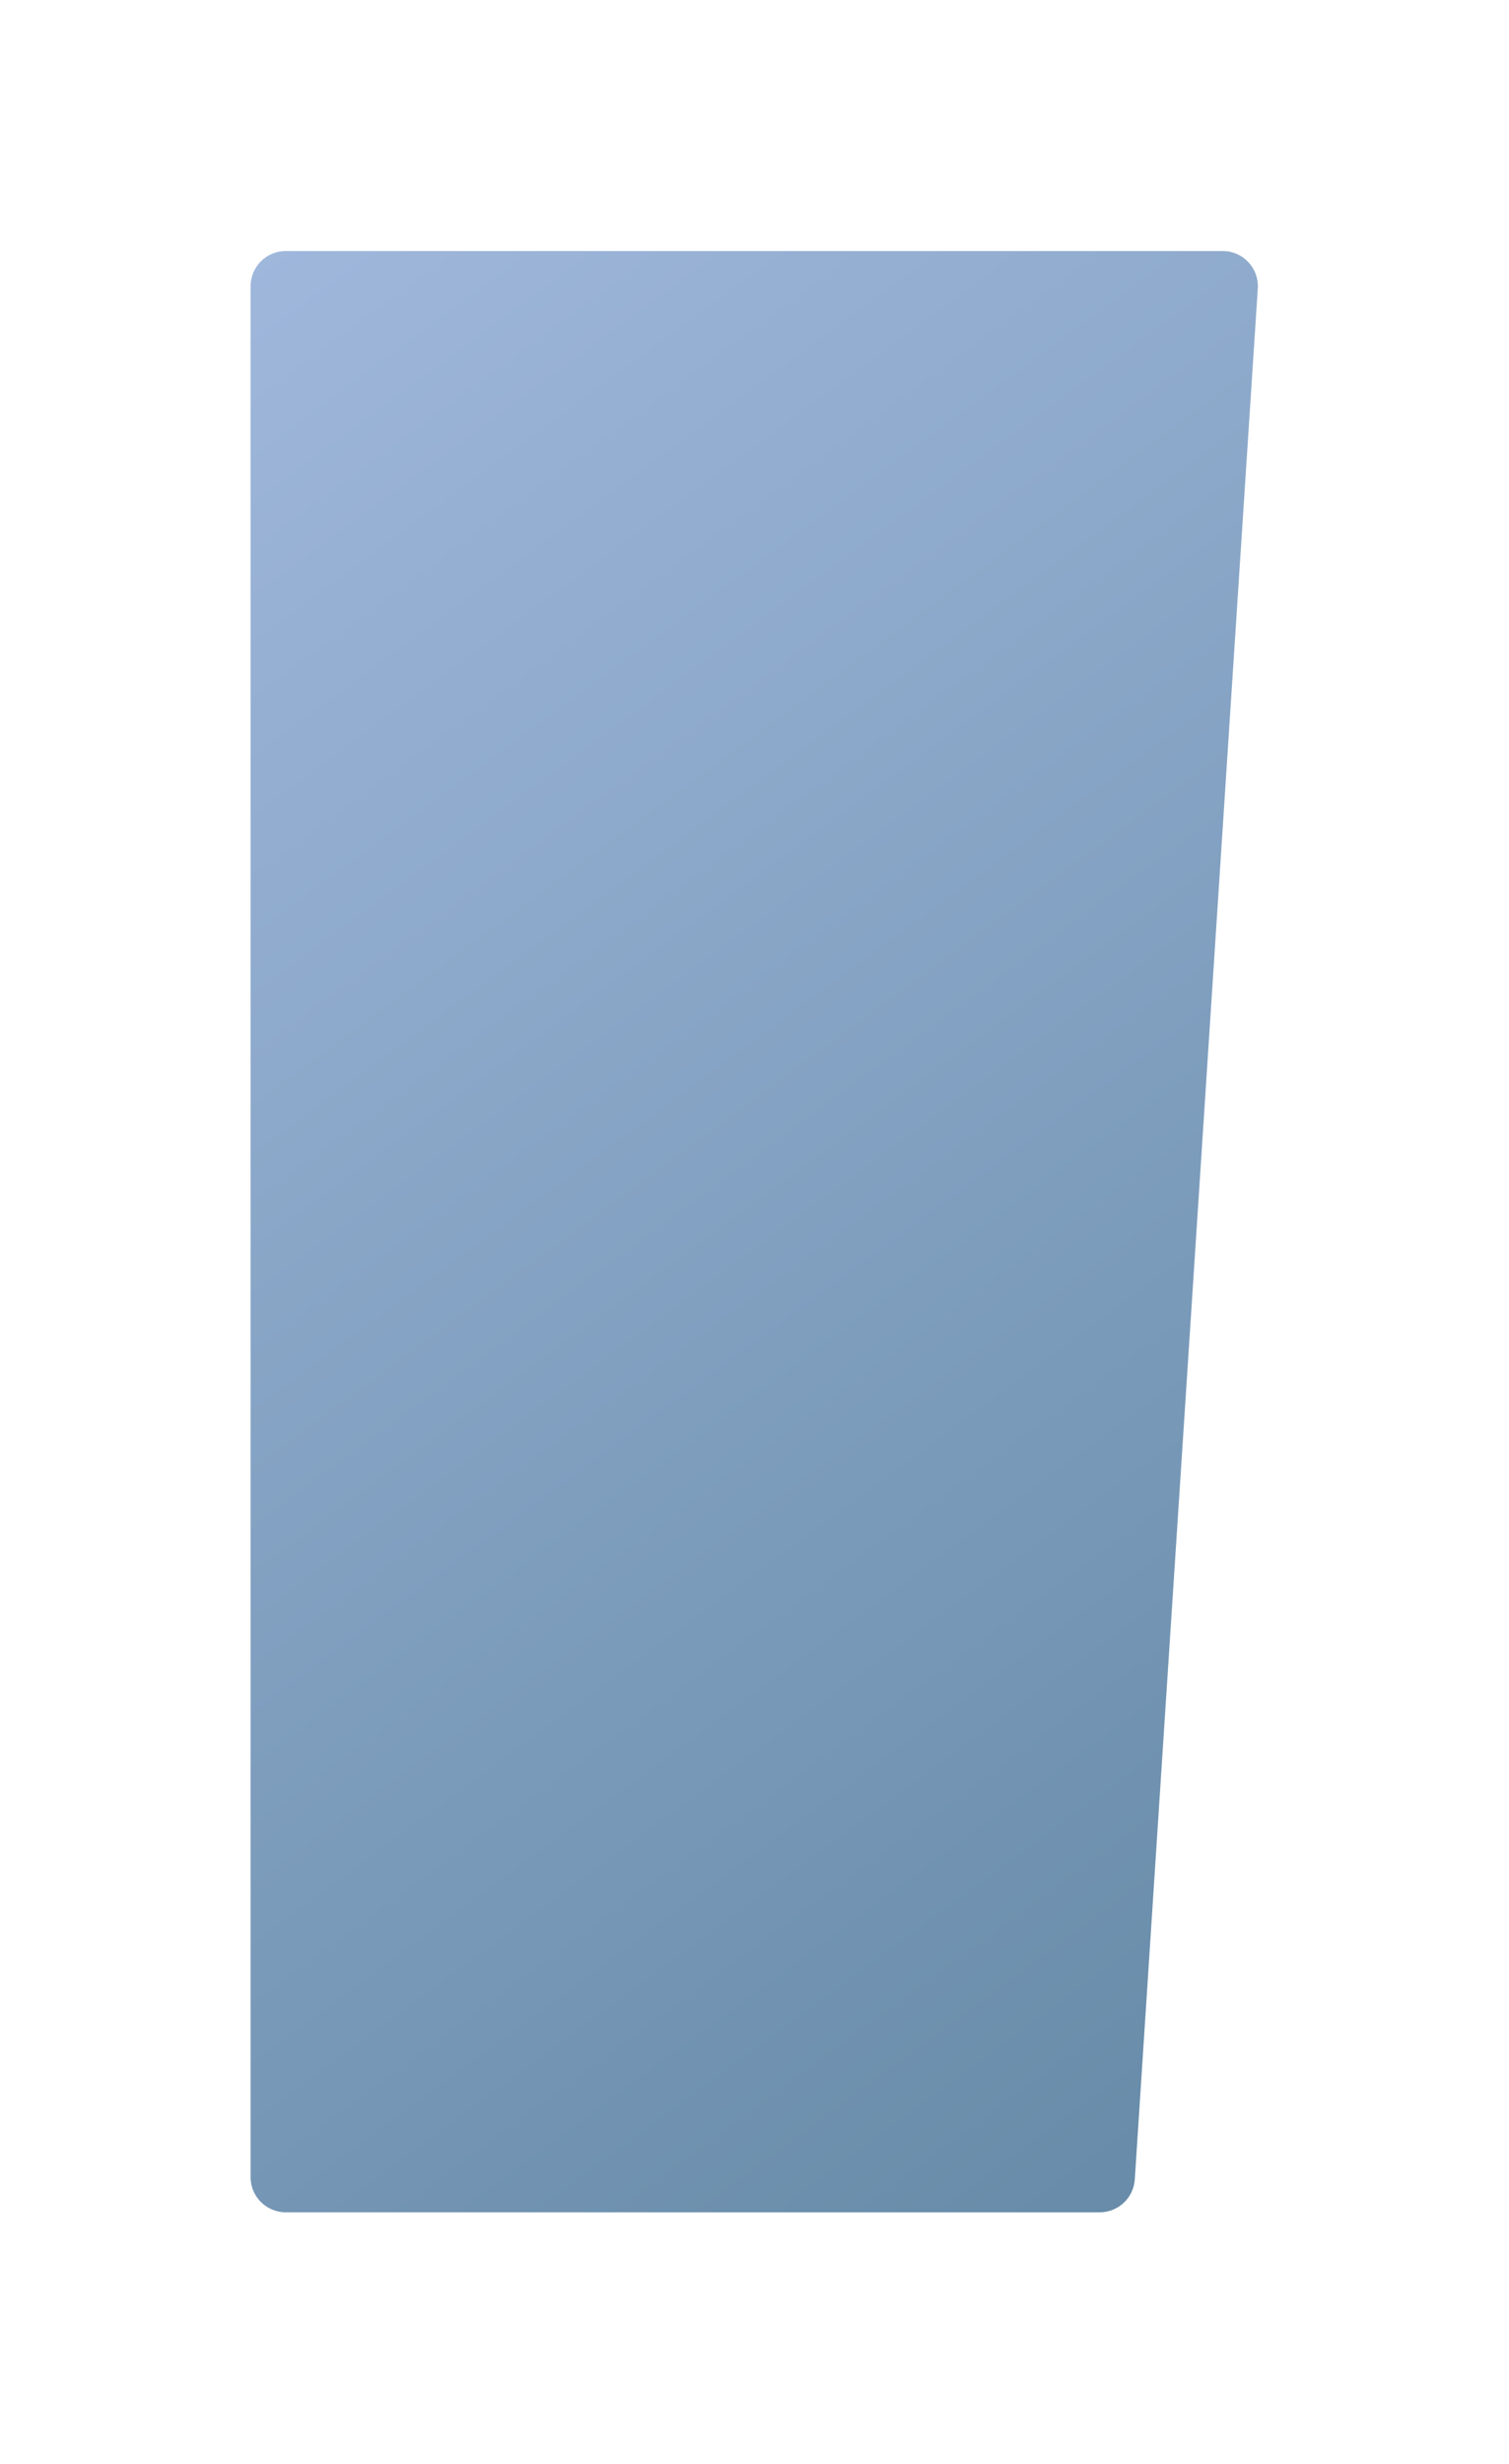 <?xml version="1.0" encoding="UTF-8"?> <svg xmlns="http://www.w3.org/2000/svg" width="831" height="1357" viewBox="0 0 831 1357" fill="none"> <g filter="url(#filter0_d_532_5351)"> <path d="M624.921 1146.89C624.258 1157.08 615.804 1165 605.598 1165L157.364 1165C146.669 1165 138 1156.33 138 1145.64L138 104.364C138 93.67 146.67 85 157.364 85L673.336 85C684.525 85 693.385 94.456 692.659 105.621L624.921 1146.89Z" fill="url(#paint0_linear_532_5351)"></path> </g> <defs> <filter id="filter0_d_532_5351" x="0.032" y="0.283" width="830.636" height="1355.94" filterUnits="userSpaceOnUse" color-interpolation-filters="sRGB"> <feFlood flood-opacity="0" result="BackgroundImageFix"></feFlood> <feColorMatrix in="SourceAlpha" type="matrix" values="0 0 0 0 0 0 0 0 0 0 0 0 0 0 0 0 0 0 127 0" result="hardAlpha"></feColorMatrix> <feOffset dy="53.251"></feOffset> <feGaussianBlur stdDeviation="68.984"></feGaussianBlur> <feComposite in2="hardAlpha" operator="out"></feComposite> <feColorMatrix type="matrix" values="0 0 0 0 0.651 0 0 0 0 0.733 0 0 0 0 0.831 0 0 0 0.51 0"></feColorMatrix> <feBlend mode="normal" in2="BackgroundImageFix" result="effect1_dropShadow_532_5351"></feBlend> <feBlend mode="normal" in="SourceGraphic" in2="effect1_dropShadow_532_5351" result="shape"></feBlend> </filter> <linearGradient id="paint0_linear_532_5351" x1="581.952" y1="1165" x2="-151.443" y2="168.319" gradientUnits="userSpaceOnUse"> <stop stop-color="#688CA9"></stop> <stop offset="1" stop-color="#A4BBE0"></stop> </linearGradient> </defs> </svg> 